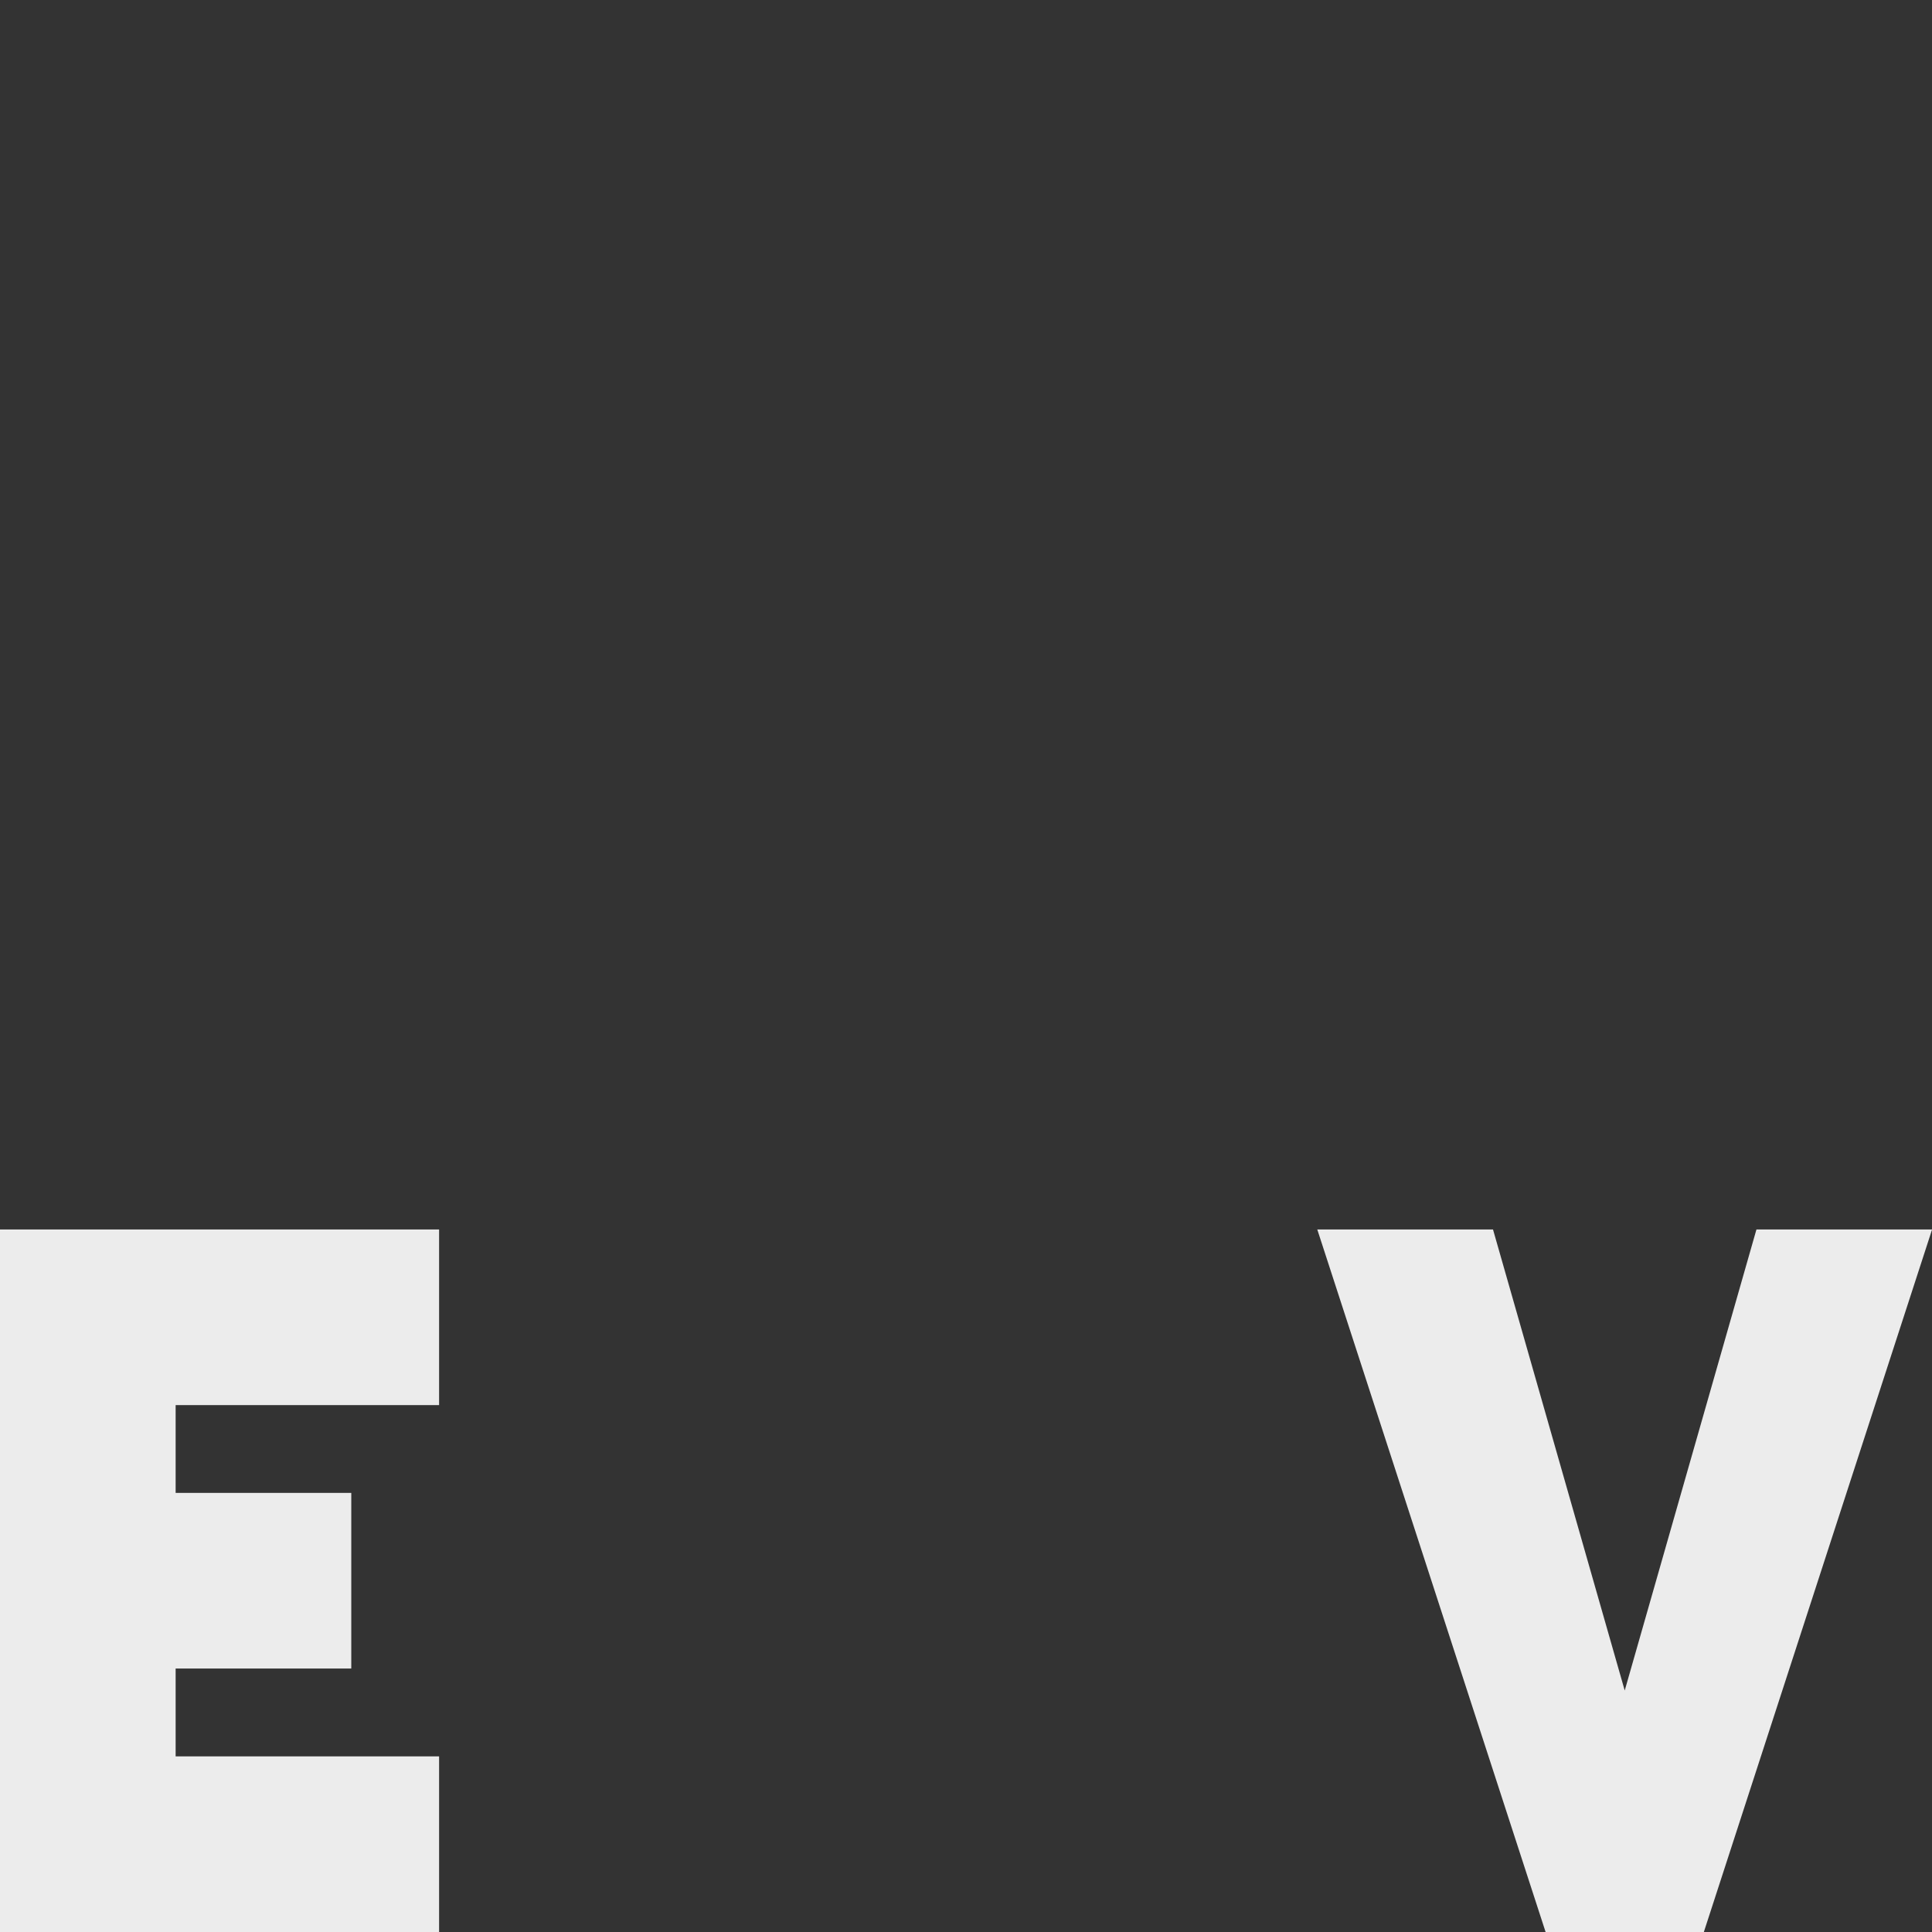 <svg viewBox="0 0 22 22" xmlns="http://www.w3.org/2000/svg">
 <rect x="0" y="0" width="22" height="22" fill="#333333" stroke="none"/>
 <path d="m 15 14 2.6 8 1.802 0 l 2.599 -8 -2 0 -1.5 5.25 -1.5 -5.25" style="fill:#ececec;opacity:1;fill-opacity:1;stroke:none;fill-rule:nonzero"/>
 <path d="m 0 14 0 8 5 0 0 -2 -3 0 0 -1 2 0 0 -2 -2 0 0 -1 3 0 0 -2 z" style="fill:#ececec;fill-opacity:1;stroke:none;fill-rule:evenodd"/>
</svg>
